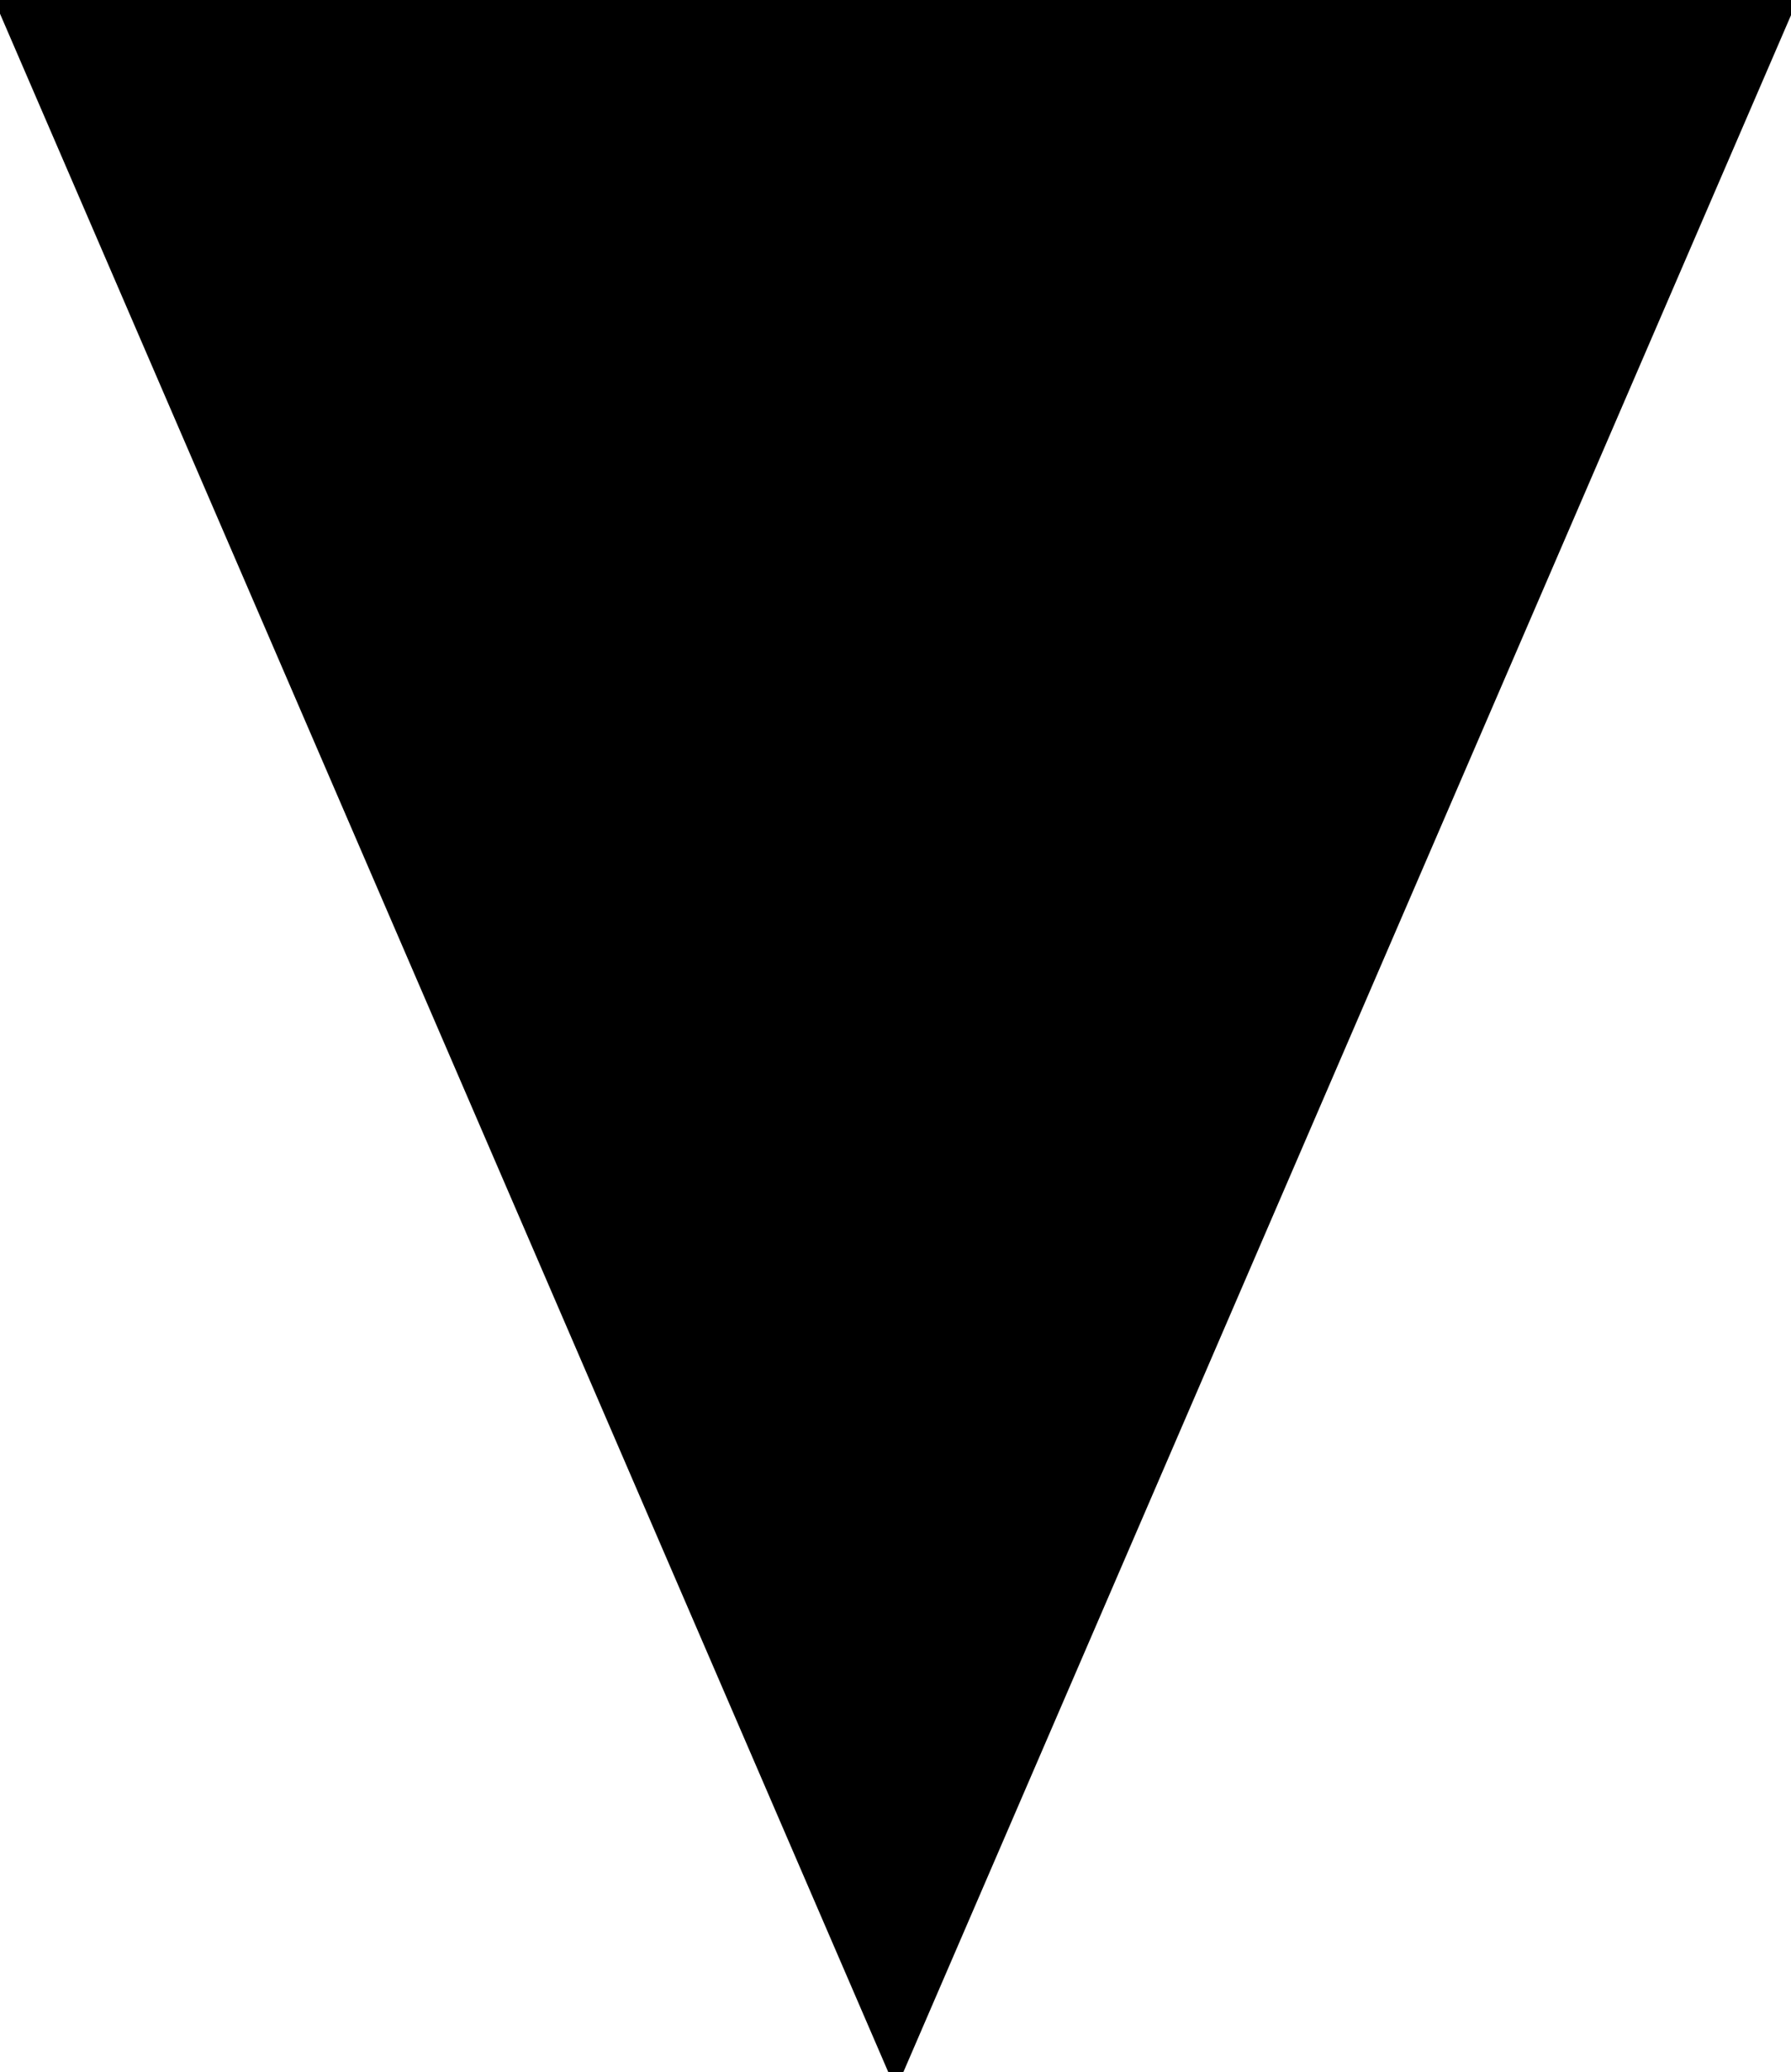 <?xml version="1.0" encoding="UTF-8" standalone="no"?>
<!-- Created with Inkscape (http://www.inkscape.org/) -->
<svg
   xmlns:svg="http://www.w3.org/2000/svg"
   xmlns="http://www.w3.org/2000/svg"
   version="1.0"
   width="172.874"
   height="199.98"
   id="svg2">
  <defs
     id="defs4" />
  <g
     transform="translate(-1.951,-0.304)"
     id="layer1">
    <path
       d="M 79.802,186.661 L -33.924,-10.318 L 193.528,-10.318 L 79.802,186.661 z"
       transform="matrix(0.749,0,0,1.002,28.647,11.942)"
       id="path2383"
       style="opacity:1;fill:inherit;fill-opacity:1;fill-rule:nonzero;stroke:#000000;stroke-width:3;stroke-linecap:butt;stroke-linejoin:miter;stroke-miterlimit:4;stroke-dasharray:none;stroke-dashoffset:0;stroke-opacity:1" />
  </g>
</svg>
